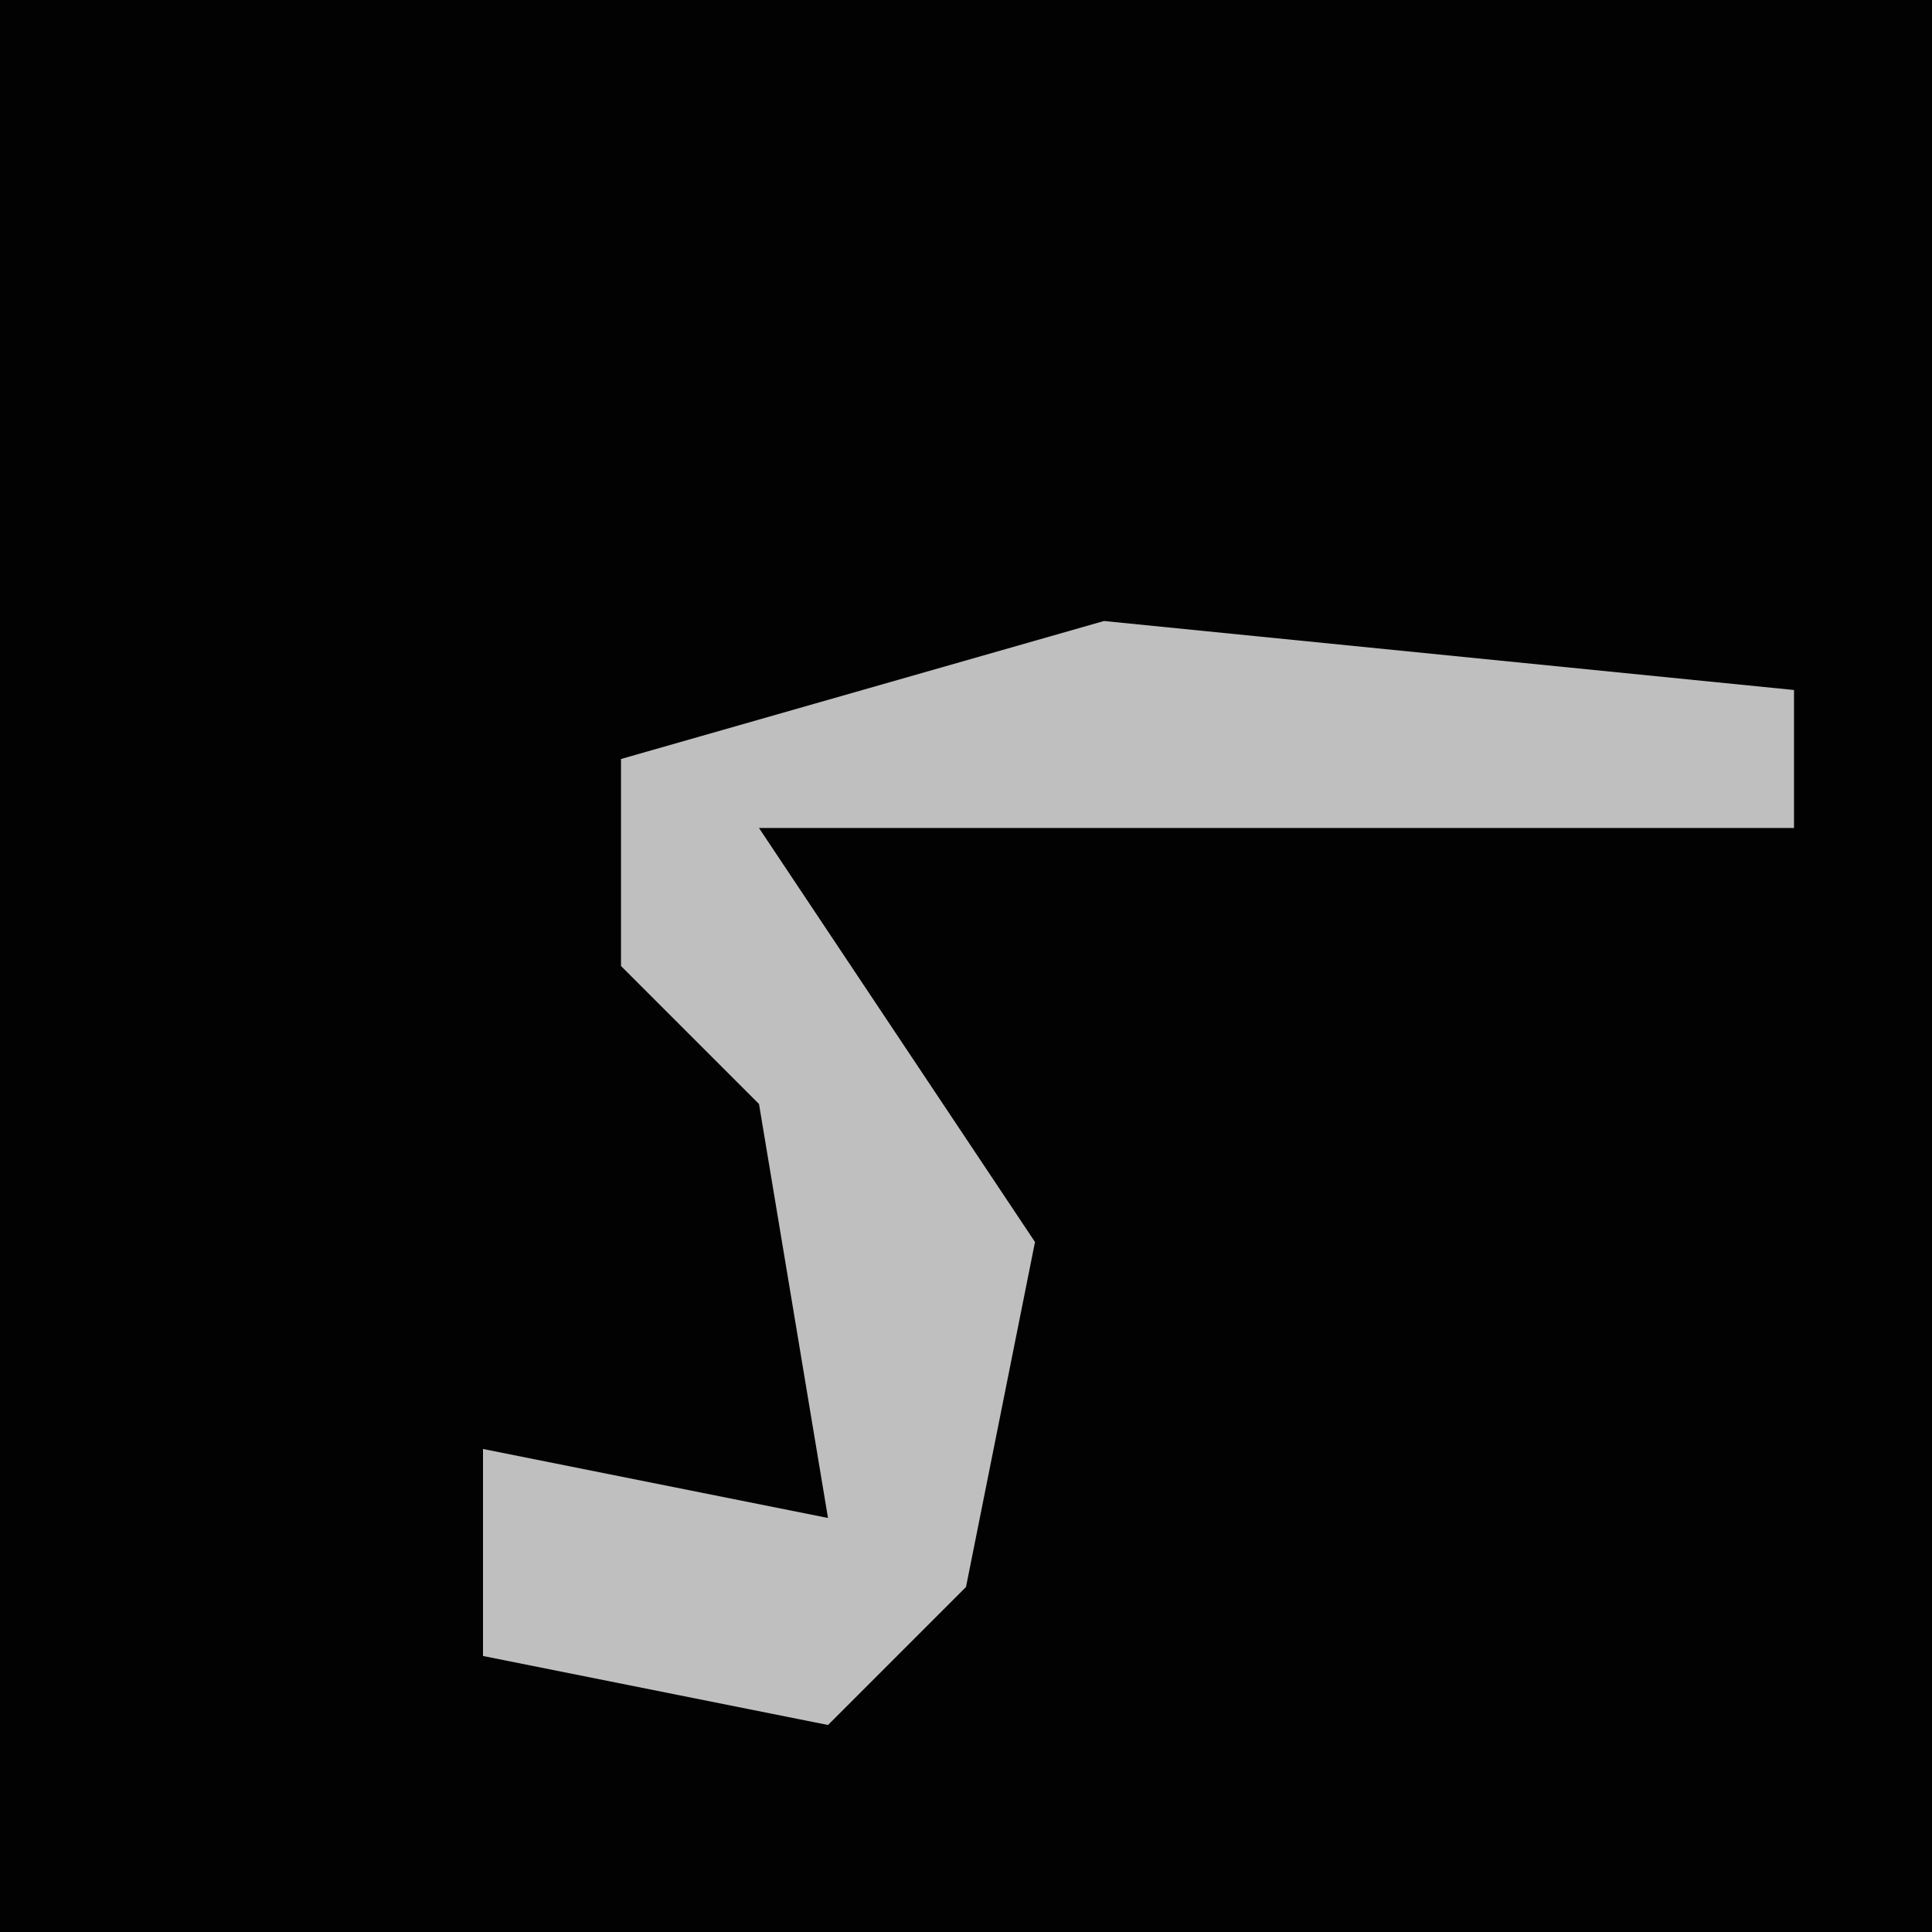 <?xml version="1.0" encoding="UTF-8"?>
<svg version="1.1" xmlns="http://www.w3.org/2000/svg" width="28" height="28">
<path d="M0,0 L28,0 L28,28 L0,28 Z " fill="#020202" transform="translate(0,0)"/>
<path d="M0,0 L10,1 L10,3 L-5,3 L-1,9 L-2,14 L-4,16 L-9,15 L-9,12 L-4,13 L-5,7 L-7,5 L-7,2 Z " fill="#BFBFBF" transform="translate(16,9)"/>
</svg>
